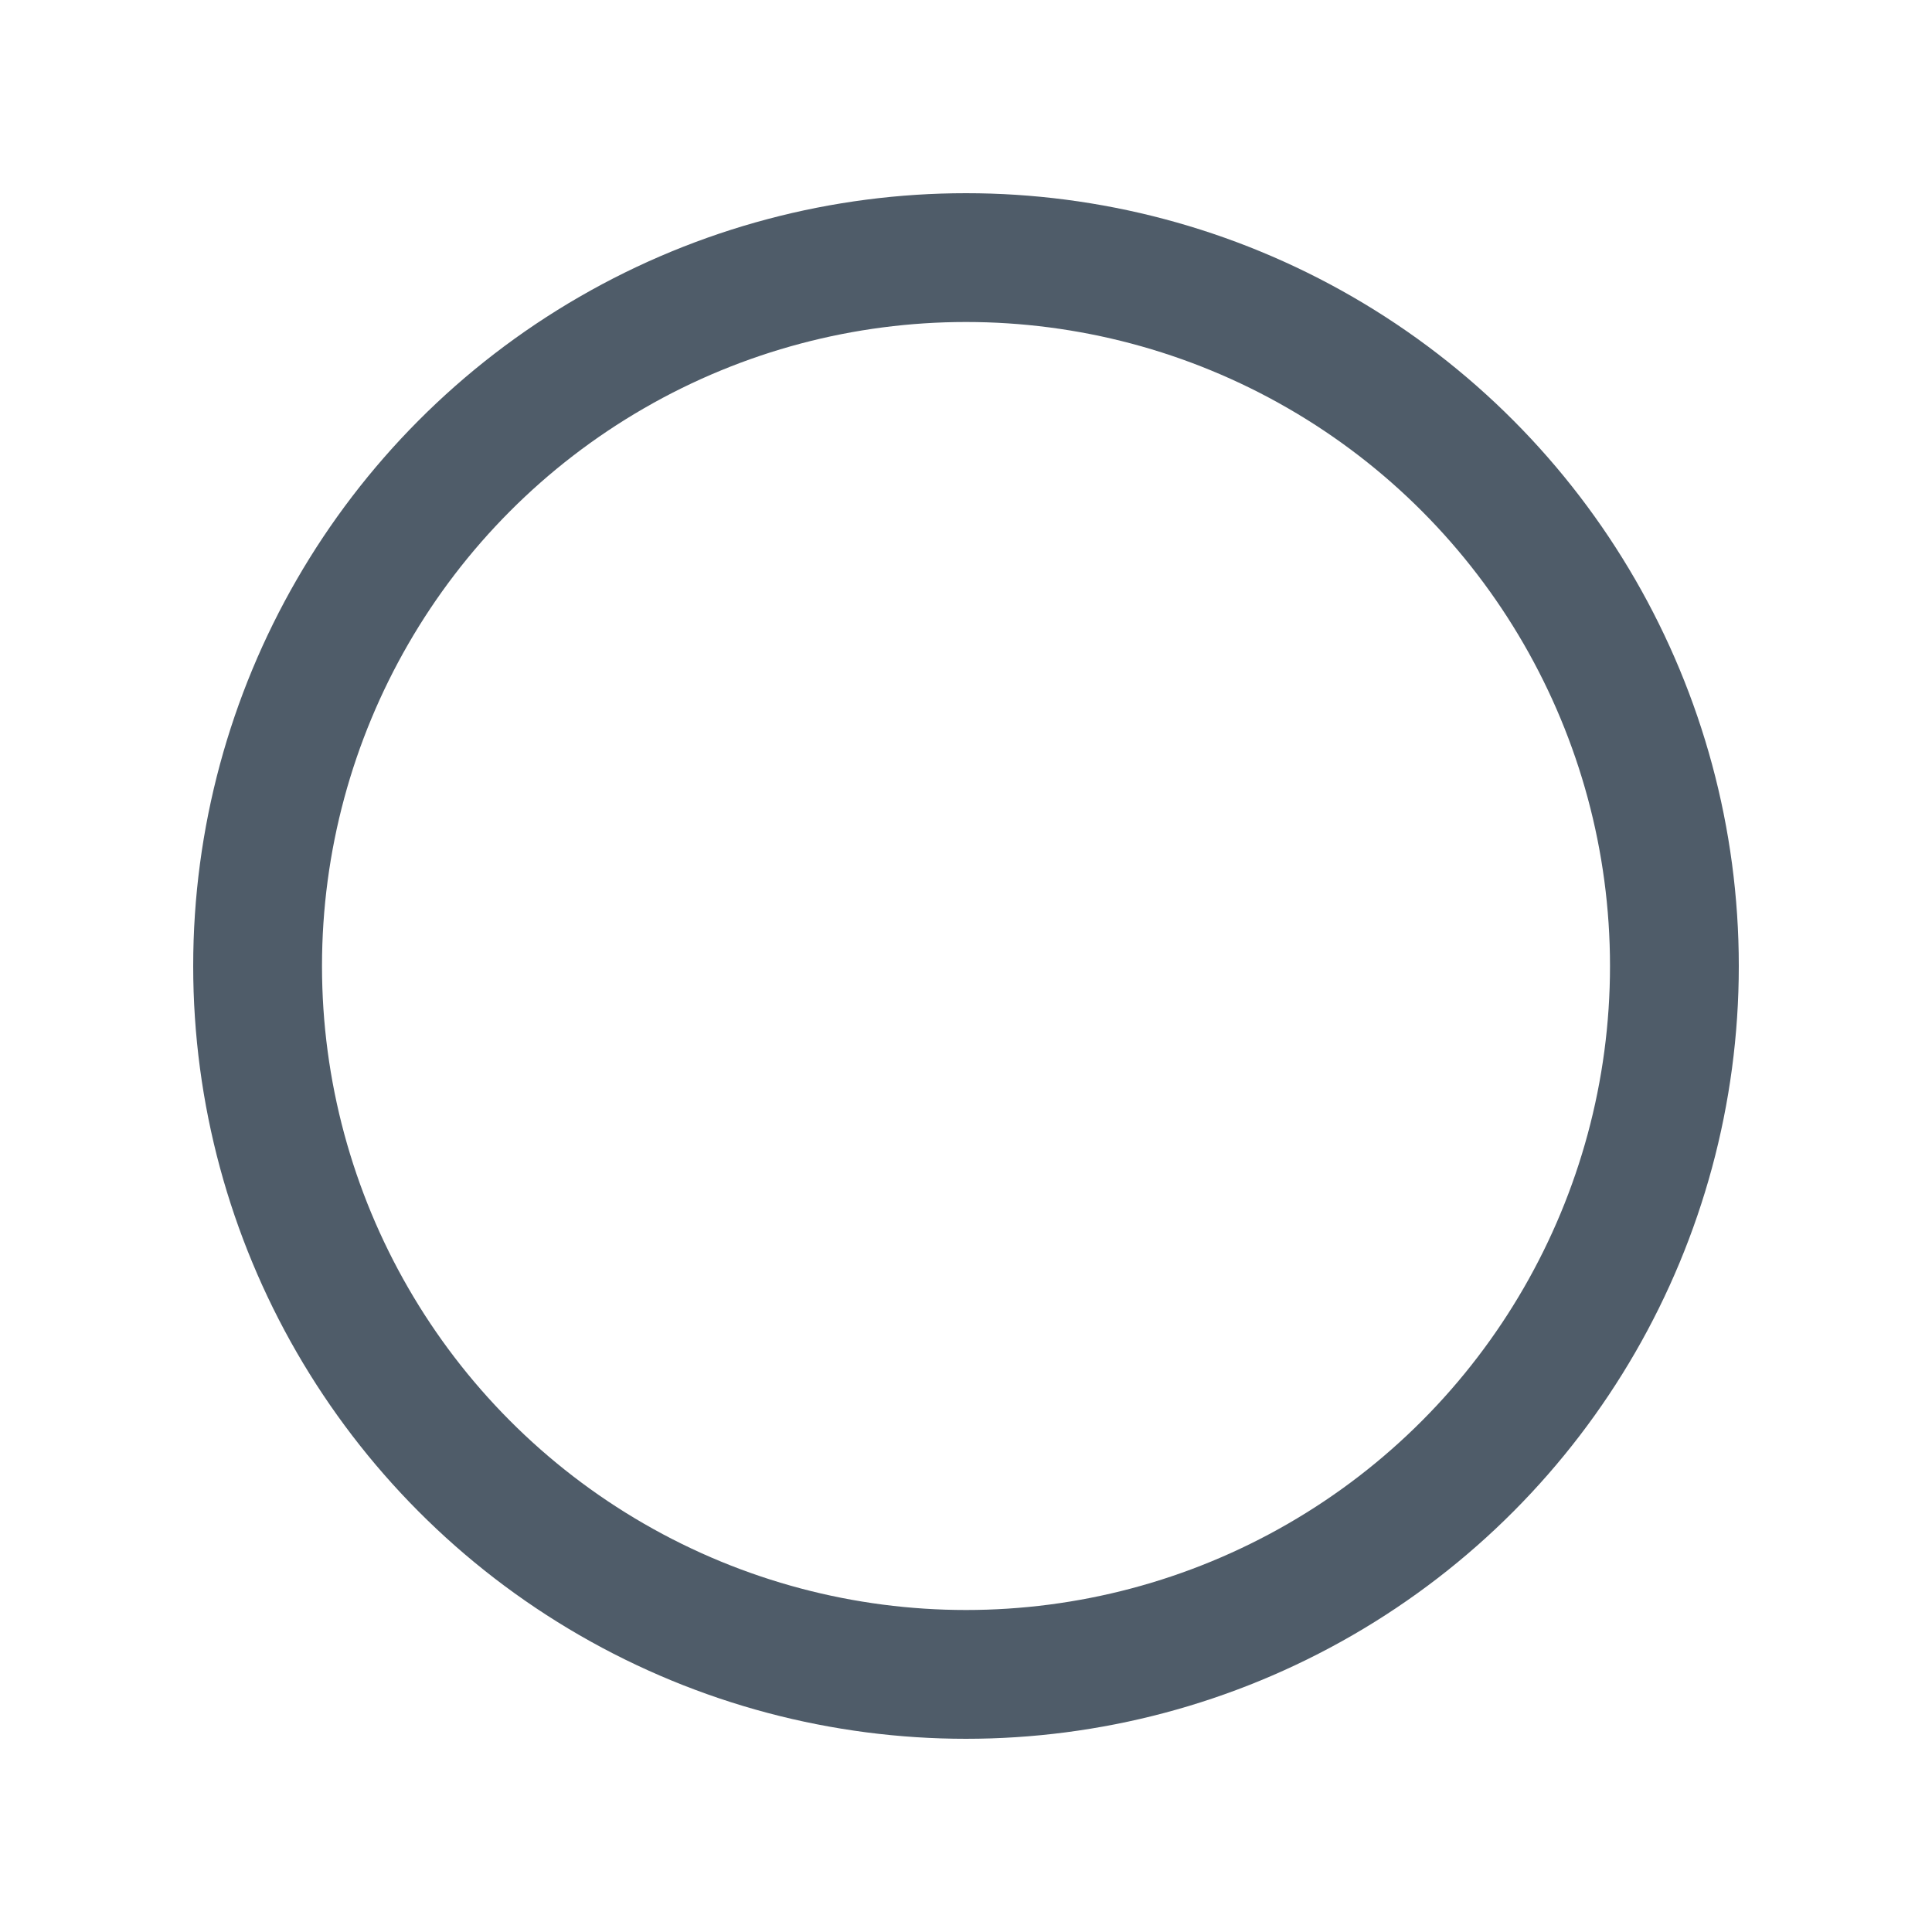 <?xml version="1.0" encoding="UTF-8"?>
<svg width="15px" height="15px" viewBox="0 0 15 15" version="1.1" xmlns="http://www.w3.org/2000/svg" xmlns:xlink="http://www.w3.org/1999/xlink">
    <!-- Generator: Sketch 51.3 (57544) - http://www.bohemiancoding.com/sketch -->
    <title>ico/area_circulo</title>
    <desc>Created with Sketch.</desc>
    <defs></defs>
    <g id="ico/area_circulo" stroke="none" stroke-width="1" fill="none" fill-rule="evenodd">
        <g id="Oval-5" stroke="#4F5C69">
            <circle cx="7.5" cy="7.5" r="5.5"></circle>
        </g>
    </g>
</svg>